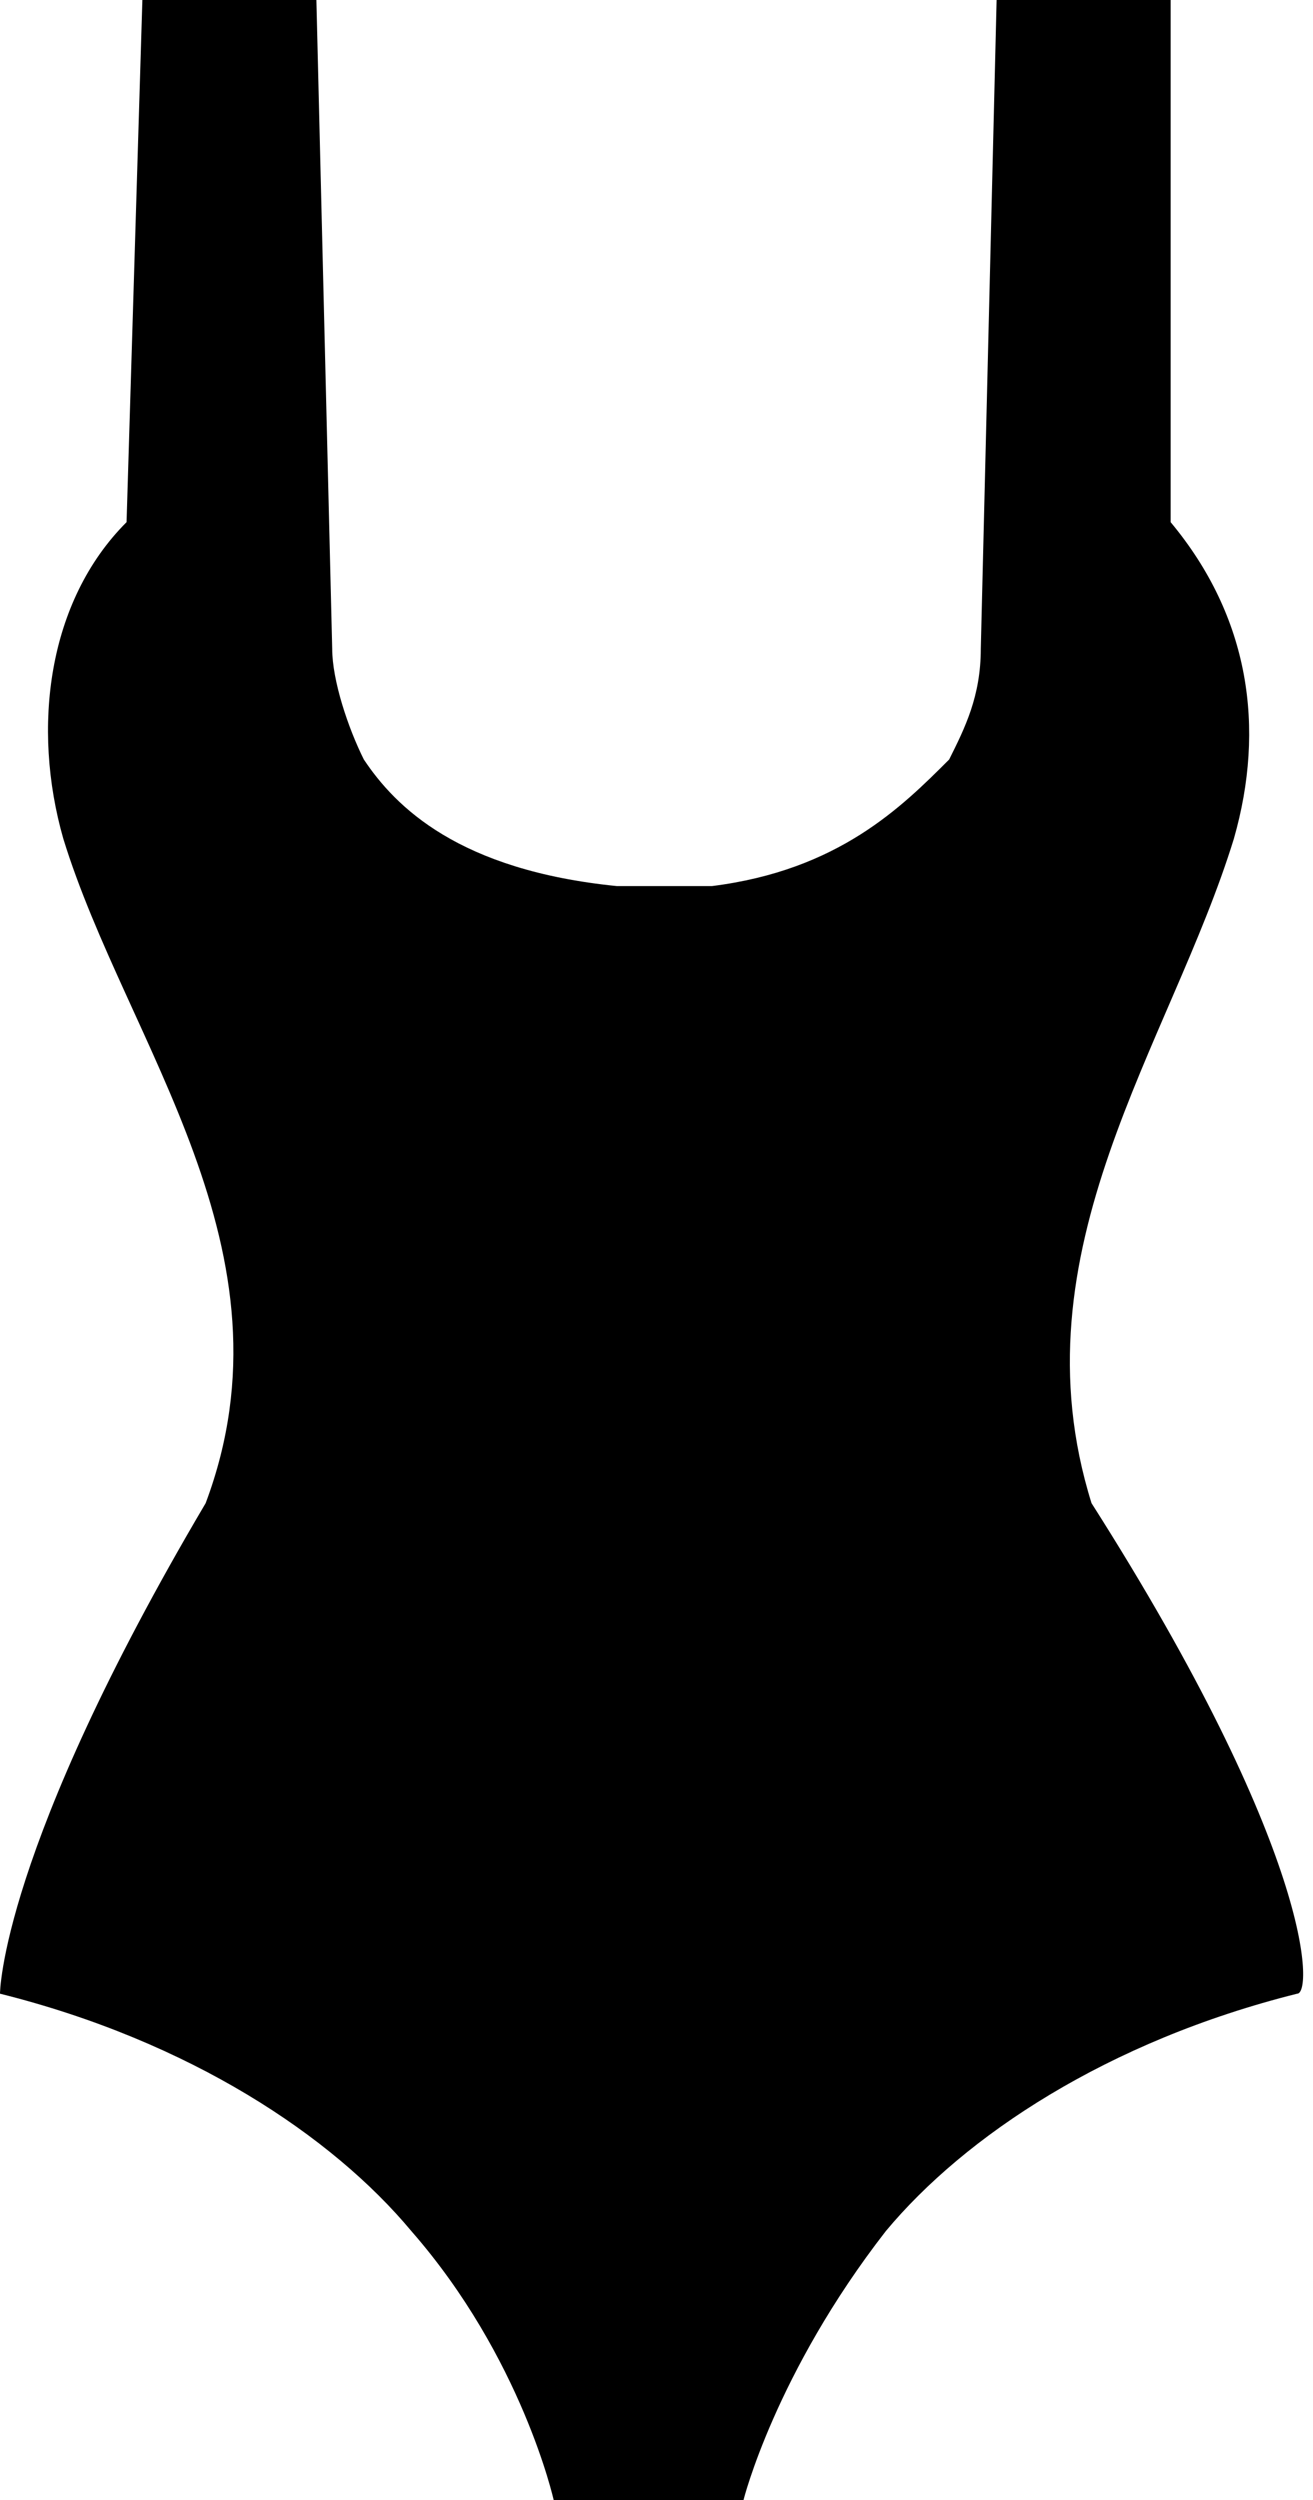 <?xml version="1.0" encoding="utf-8"?>
<!-- Generator: Adobe Illustrator 25.2.1, SVG Export Plug-In . SVG Version: 6.00 Build 0)  -->
<svg version="1.1" id="Layer_1" xmlns="http://www.w3.org/2000/svg" xmlns:xlink="http://www.w3.org/1999/xlink" x="0px" y="0px"
	 viewBox="0 0 8.3 15.8" style="enable-background:new 0 0 8.3 15.8;" xml:space="preserve">
<path d="M6.9,9.5C6.4,7.9,7.4,6.6,7.8,5.3c0.2-0.7,0.1-1.4-0.4-2c0,0,0,0,0,0L7.4,0H6.3L6.2,4.1c0,0.3-0.1,0.5-0.2,0.7
	C5.7,5.1,5.3,5.5,4.5,5.6l0,0c-0.1,0-0.2,0-0.3,0c-0.1,0-0.2,0-0.3,0l0,0C2.9,5.5,2.5,5.1,2.3,4.8C2.2,4.6,2.1,4.3,2.1,4.1L2,0H0.9
	L0.8,3.3c0,0,0,0,0,0c-0.5,0.5-0.6,1.3-0.4,2c0.4,1.3,1.5,2.6,0.9,4.2C0,11.7,0,12.6,0,12.6c1.2,0.3,2.1,0.9,2.6,1.5
	c0.7,0.8,0.9,1.7,0.9,1.7h1.2c0,0,0.2-0.8,0.9-1.7c0.5-0.6,1.4-1.2,2.6-1.5C8.3,12.6,8.3,11.7,6.9,9.5z"/>
</svg>

